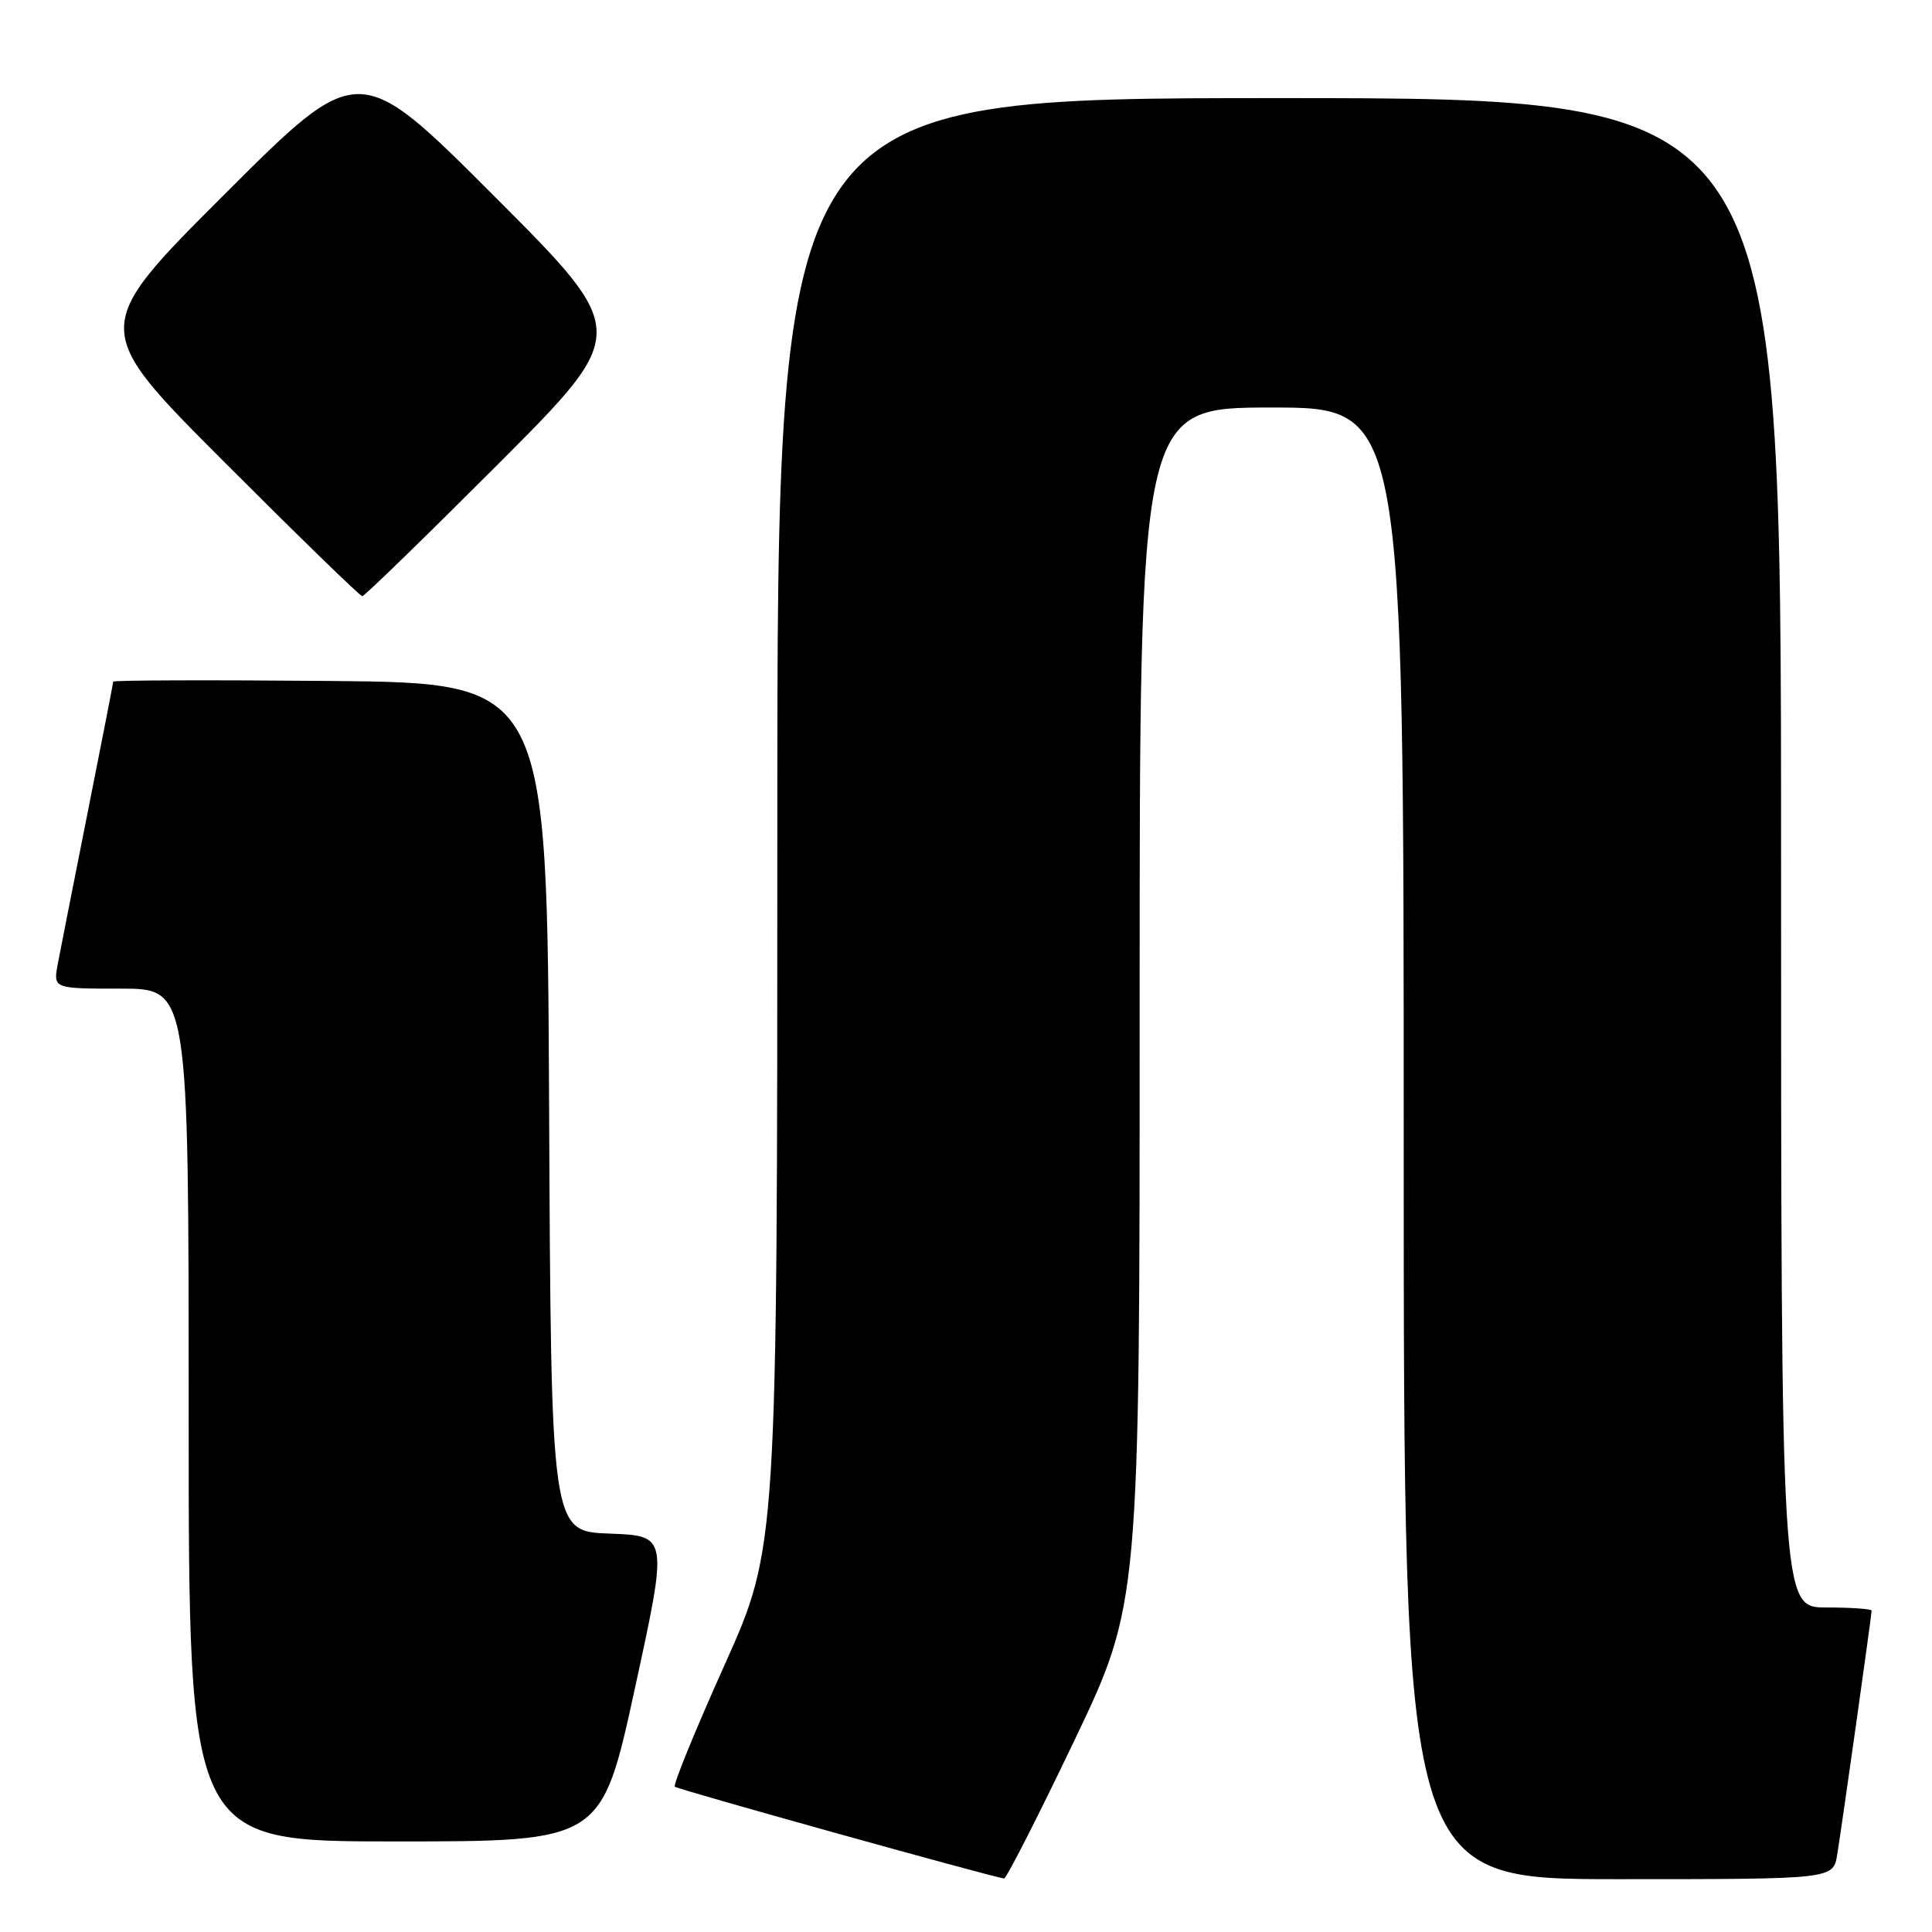 <?xml version="1.0" encoding="UTF-8" standalone="no"?>
<!DOCTYPE svg PUBLIC "-//W3C//DTD SVG 1.1//EN" "http://www.w3.org/Graphics/SVG/1.1/DTD/svg11.dtd" >
<svg xmlns="http://www.w3.org/2000/svg" xmlns:xlink="http://www.w3.org/1999/xlink" version="1.1" viewBox="0 0 256 256">
 <g >
 <path fill="currentColor"
d=" M 142.30 230.75 C 151.02 212.50 151.02 212.50 151.01 133.25 C 151.00 54.00 151.00 54.00 168.50 54.00 C 186.00 54.00 186.00 54.00 186.00 151.50 C 186.00 249.00 186.00 249.00 214.45 249.00 C 242.91 249.00 242.91 249.00 243.44 245.75 C 244.07 241.88 248.00 214.02 248.00 213.42 C 248.00 213.19 245.30 213.00 242.00 213.00 C 236.00 213.00 236.00 213.00 236.00 113.00 C 236.00 13.00 236.00 13.00 169.50 13.00 C 103.00 13.00 103.00 13.00 103.00 109.03 C 103.00 205.05 103.00 205.05 95.98 220.68 C 92.12 229.27 89.17 236.50 89.42 236.75 C 89.77 237.10 130.73 248.52 133.04 248.91 C 133.33 248.96 137.50 240.79 142.30 230.75 Z  M 84.12 223.75 C 88.53 203.50 88.53 203.50 80.77 203.21 C 73.02 202.92 73.02 202.92 72.76 146.71 C 72.50 90.50 72.50 90.50 43.75 90.23 C 27.94 90.09 15.00 90.13 15.00 90.32 C 15.00 90.51 13.48 98.28 11.63 107.58 C 9.78 116.89 7.99 125.96 7.65 127.75 C 7.05 131.00 7.05 131.00 16.02 131.00 C 25.00 131.00 25.00 131.00 25.00 187.50 C 25.00 244.00 25.00 244.00 52.36 244.00 C 79.71 244.00 79.71 244.00 84.12 223.75 Z  M 66.00 61.50 C 83.48 44.00 83.48 44.00 65.50 26.00 C 47.52 8.00 47.52 8.00 29.76 25.74 C 12.00 43.48 12.00 43.48 29.74 61.24 C 39.50 71.01 47.71 79.00 48.00 79.00 C 48.29 79.00 56.39 71.12 66.00 61.50 Z "/>
</g>
</svg>